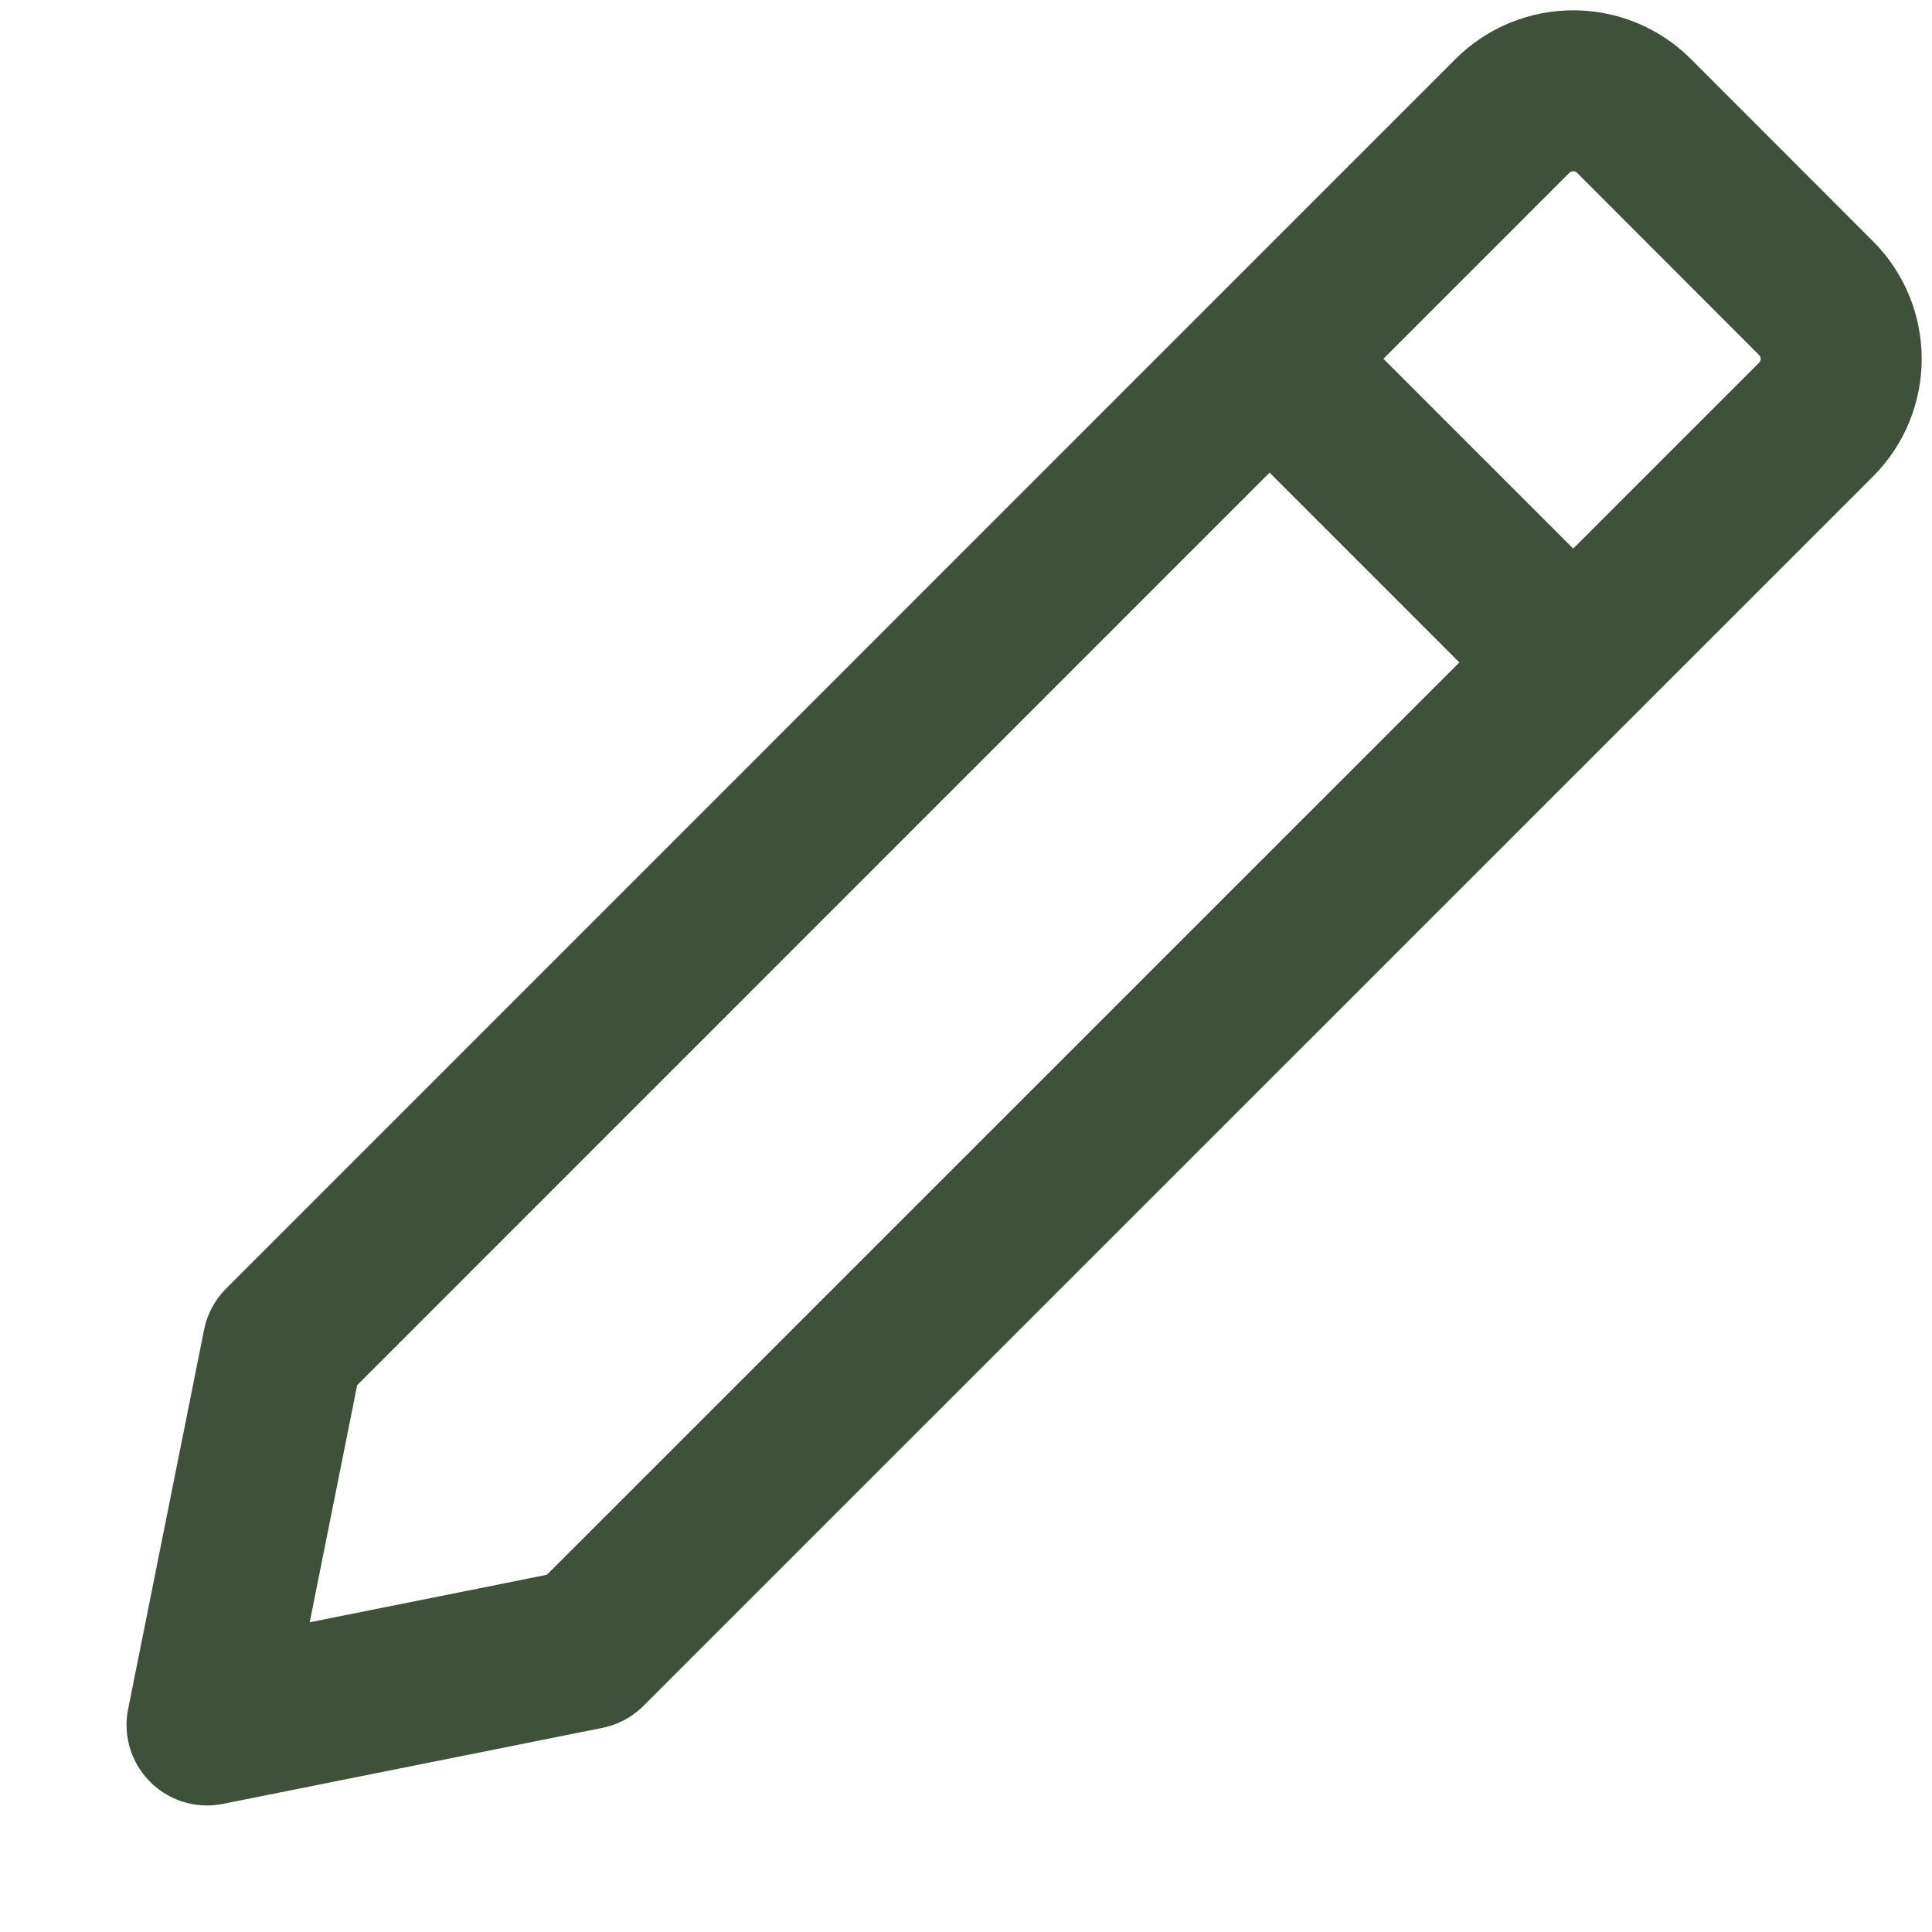 <svg width="12" height="12" viewBox="0 0 12 12" fill="none" xmlns="http://www.w3.org/2000/svg">
<path d="M7.886 2.229L9.771 4.114M10.149 0.72L11.28 1.852C11.488 2.06 11.488 2.398 11.28 2.606L3.643 10.242L1.286 10.714L1.758 8.357L9.394 0.72C9.603 0.512 9.94 0.512 10.149 0.72Z" stroke="#40513B" stroke-miterlimit="10" stroke-linecap="round" stroke-linejoin="round"/>
</svg>
